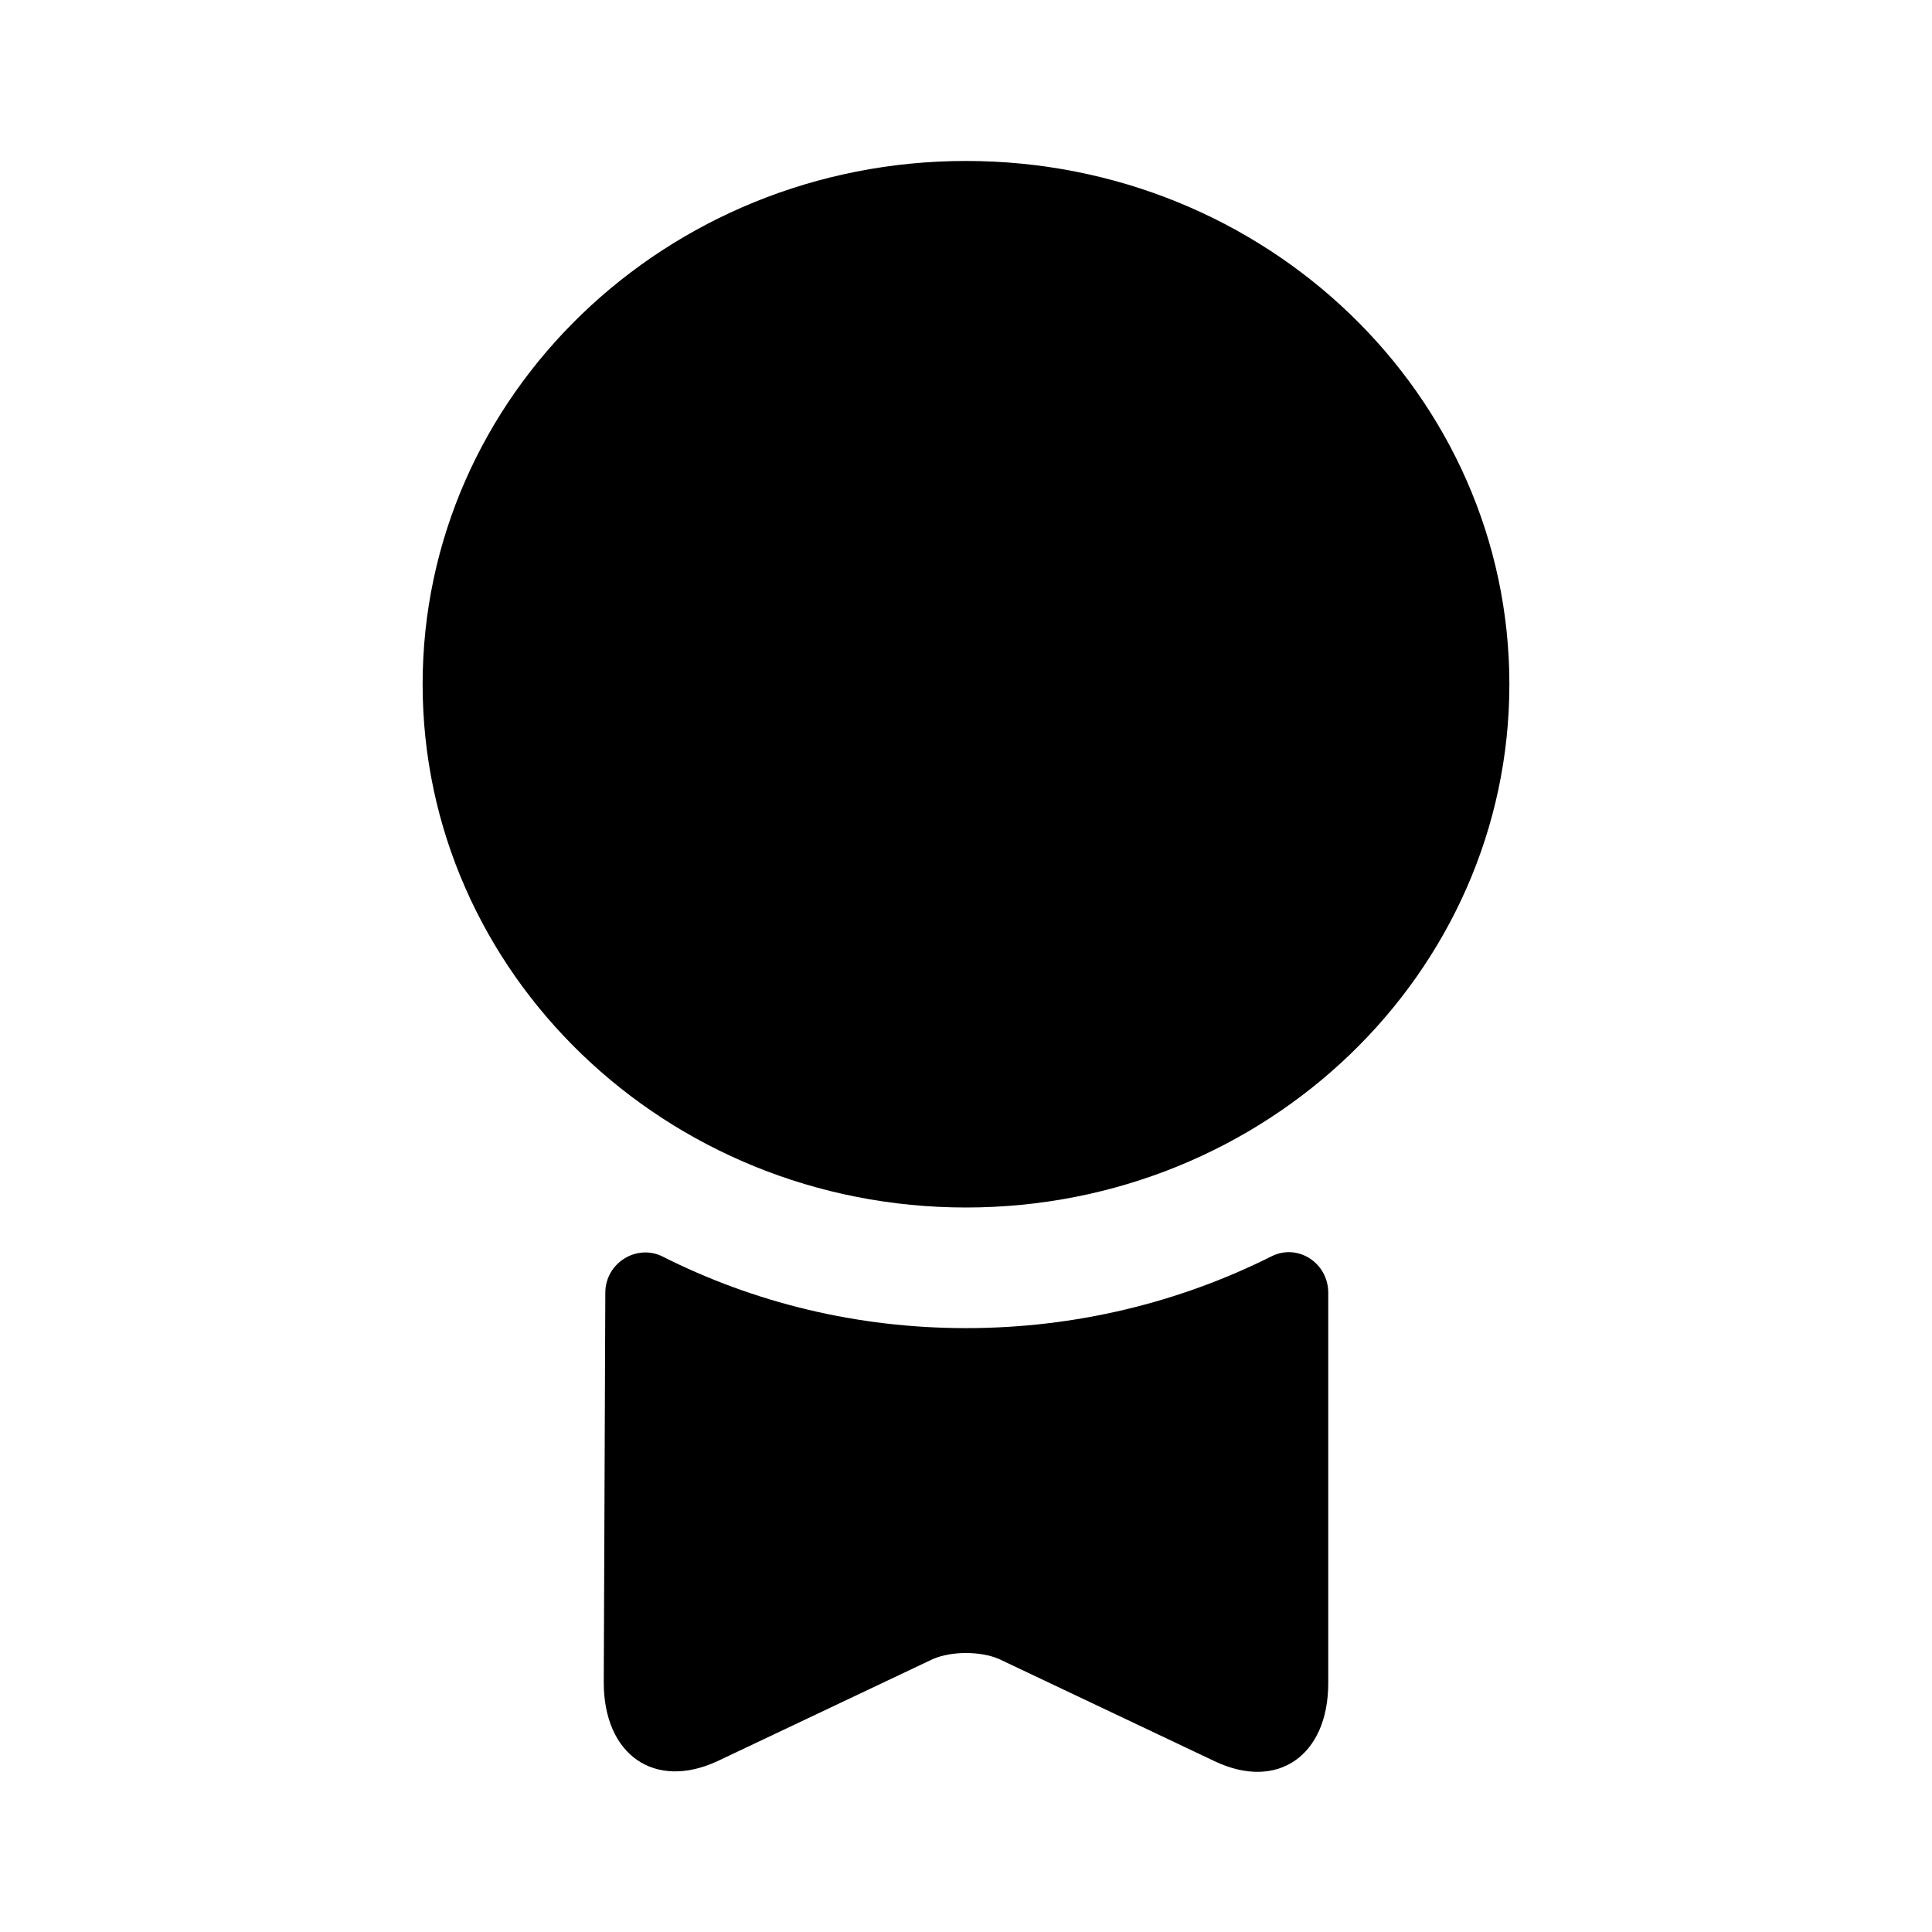 <svg width="16" height="16" viewBox="0 0 16 16" fill="none" xmlns="http://www.w3.org/2000/svg">
<path d="M12.5 5.667C12.5 8.06 10.485 10 8 10C5.515 10 3.5 8.06 3.5 5.667C3.5 3.273 5.515 1.333 8 1.333C10.485 1.333 12.5 3.273 12.5 5.667Z" fill="currentColor"/>
<path d="M11 10.706C11 10.459 10.747 10.293 10.527 10.406C9.767 10.786 8.907 10.999 8 10.999C7.093 10.999 6.24 10.786 5.487 10.406C5.273 10.299 5.013 10.459 5.013 10.706L5 13.933C5 14.533 5.42 14.826 5.94 14.586L7.727 13.739C7.88 13.673 8.12 13.673 8.273 13.739L10.06 14.586C10.58 14.833 11 14.539 11 13.939V10.706Z" fill="currentColor"/>
</svg>
